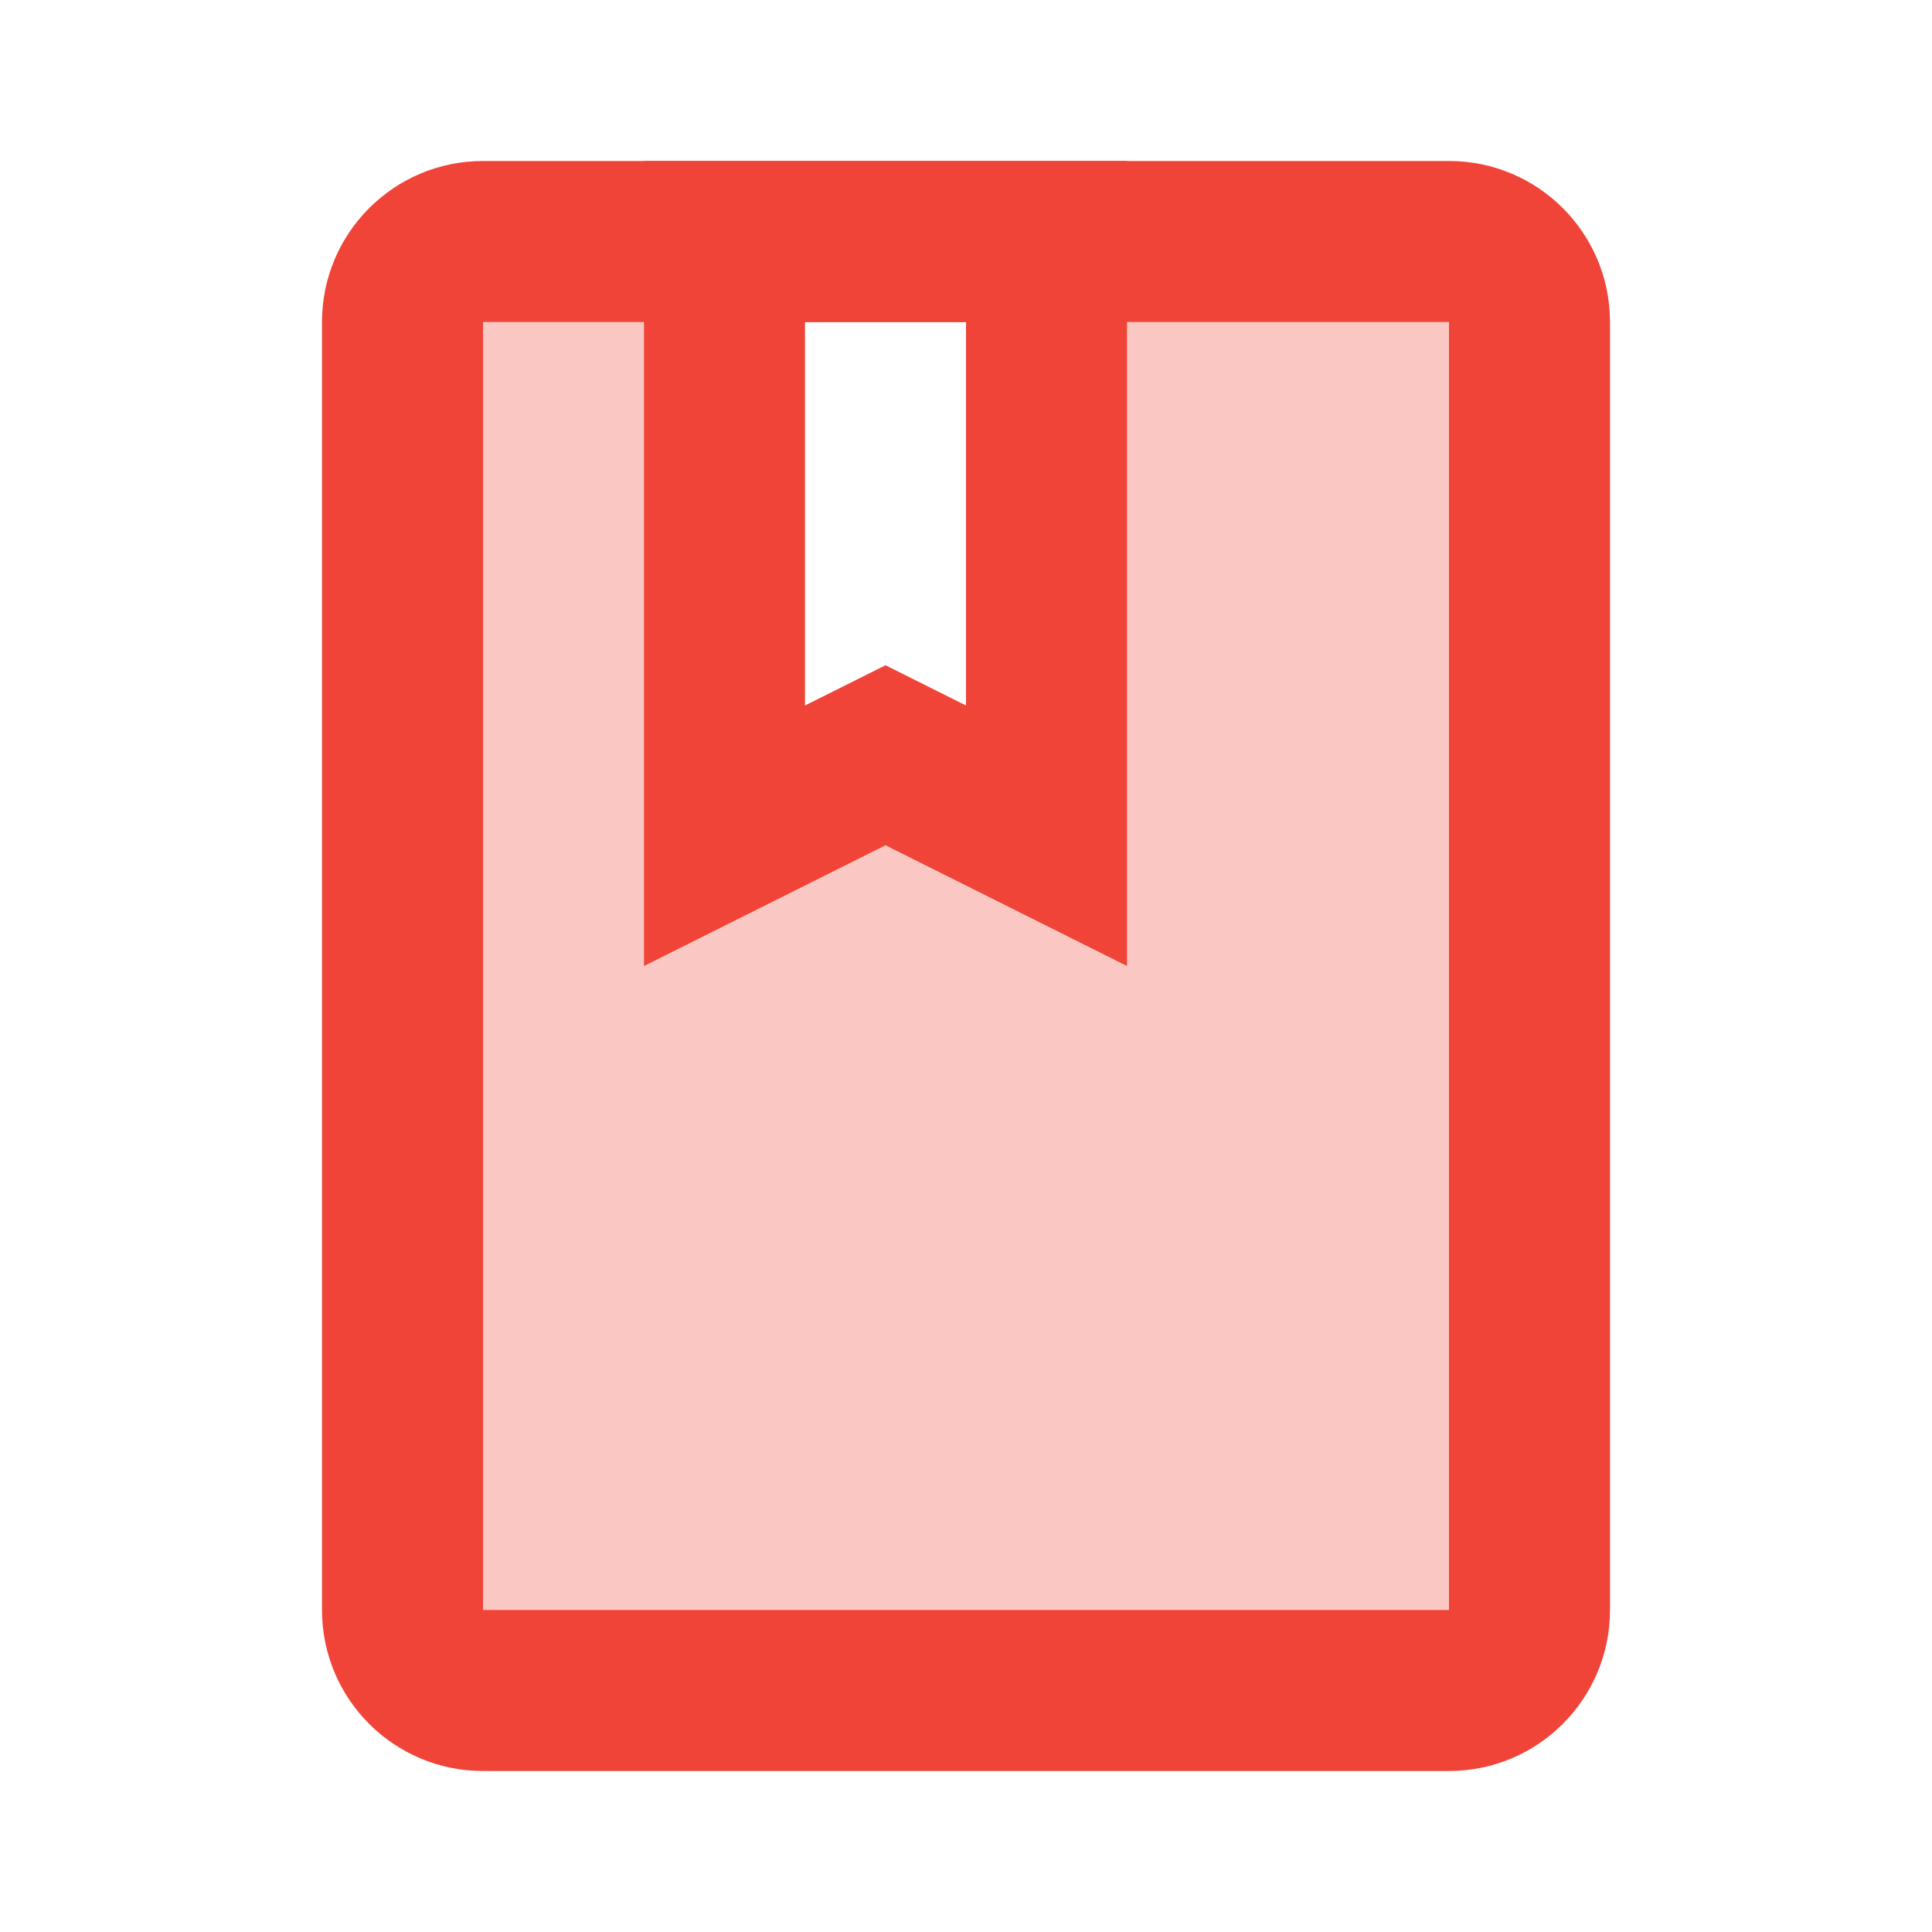 <svg width="24" height="24" viewBox="0 0 24 24" fill="none" xmlns="http://www.w3.org/2000/svg">
<path opacity="0.3" d="M13 3V9H9V3H5V21H19V3H13Z" fill="#F04438"/>
<path d="M18 2H6C4.895 2 4 2.895 4 4V20C4 21.105 4.895 22 6 22H18C19.105 22 20 21.105 20 20V4C20 2.895 19.105 2 18 2ZM18 20H6V4H18V20Z" fill="#F04438"/>
<path d="M12 4V8.764L11.894 8.711L11 8.264L10.106 8.711L10 8.764V4H12ZM14 2H8V12L11 10.5L14 12V2Z" fill="#F04438"/>
</svg>
